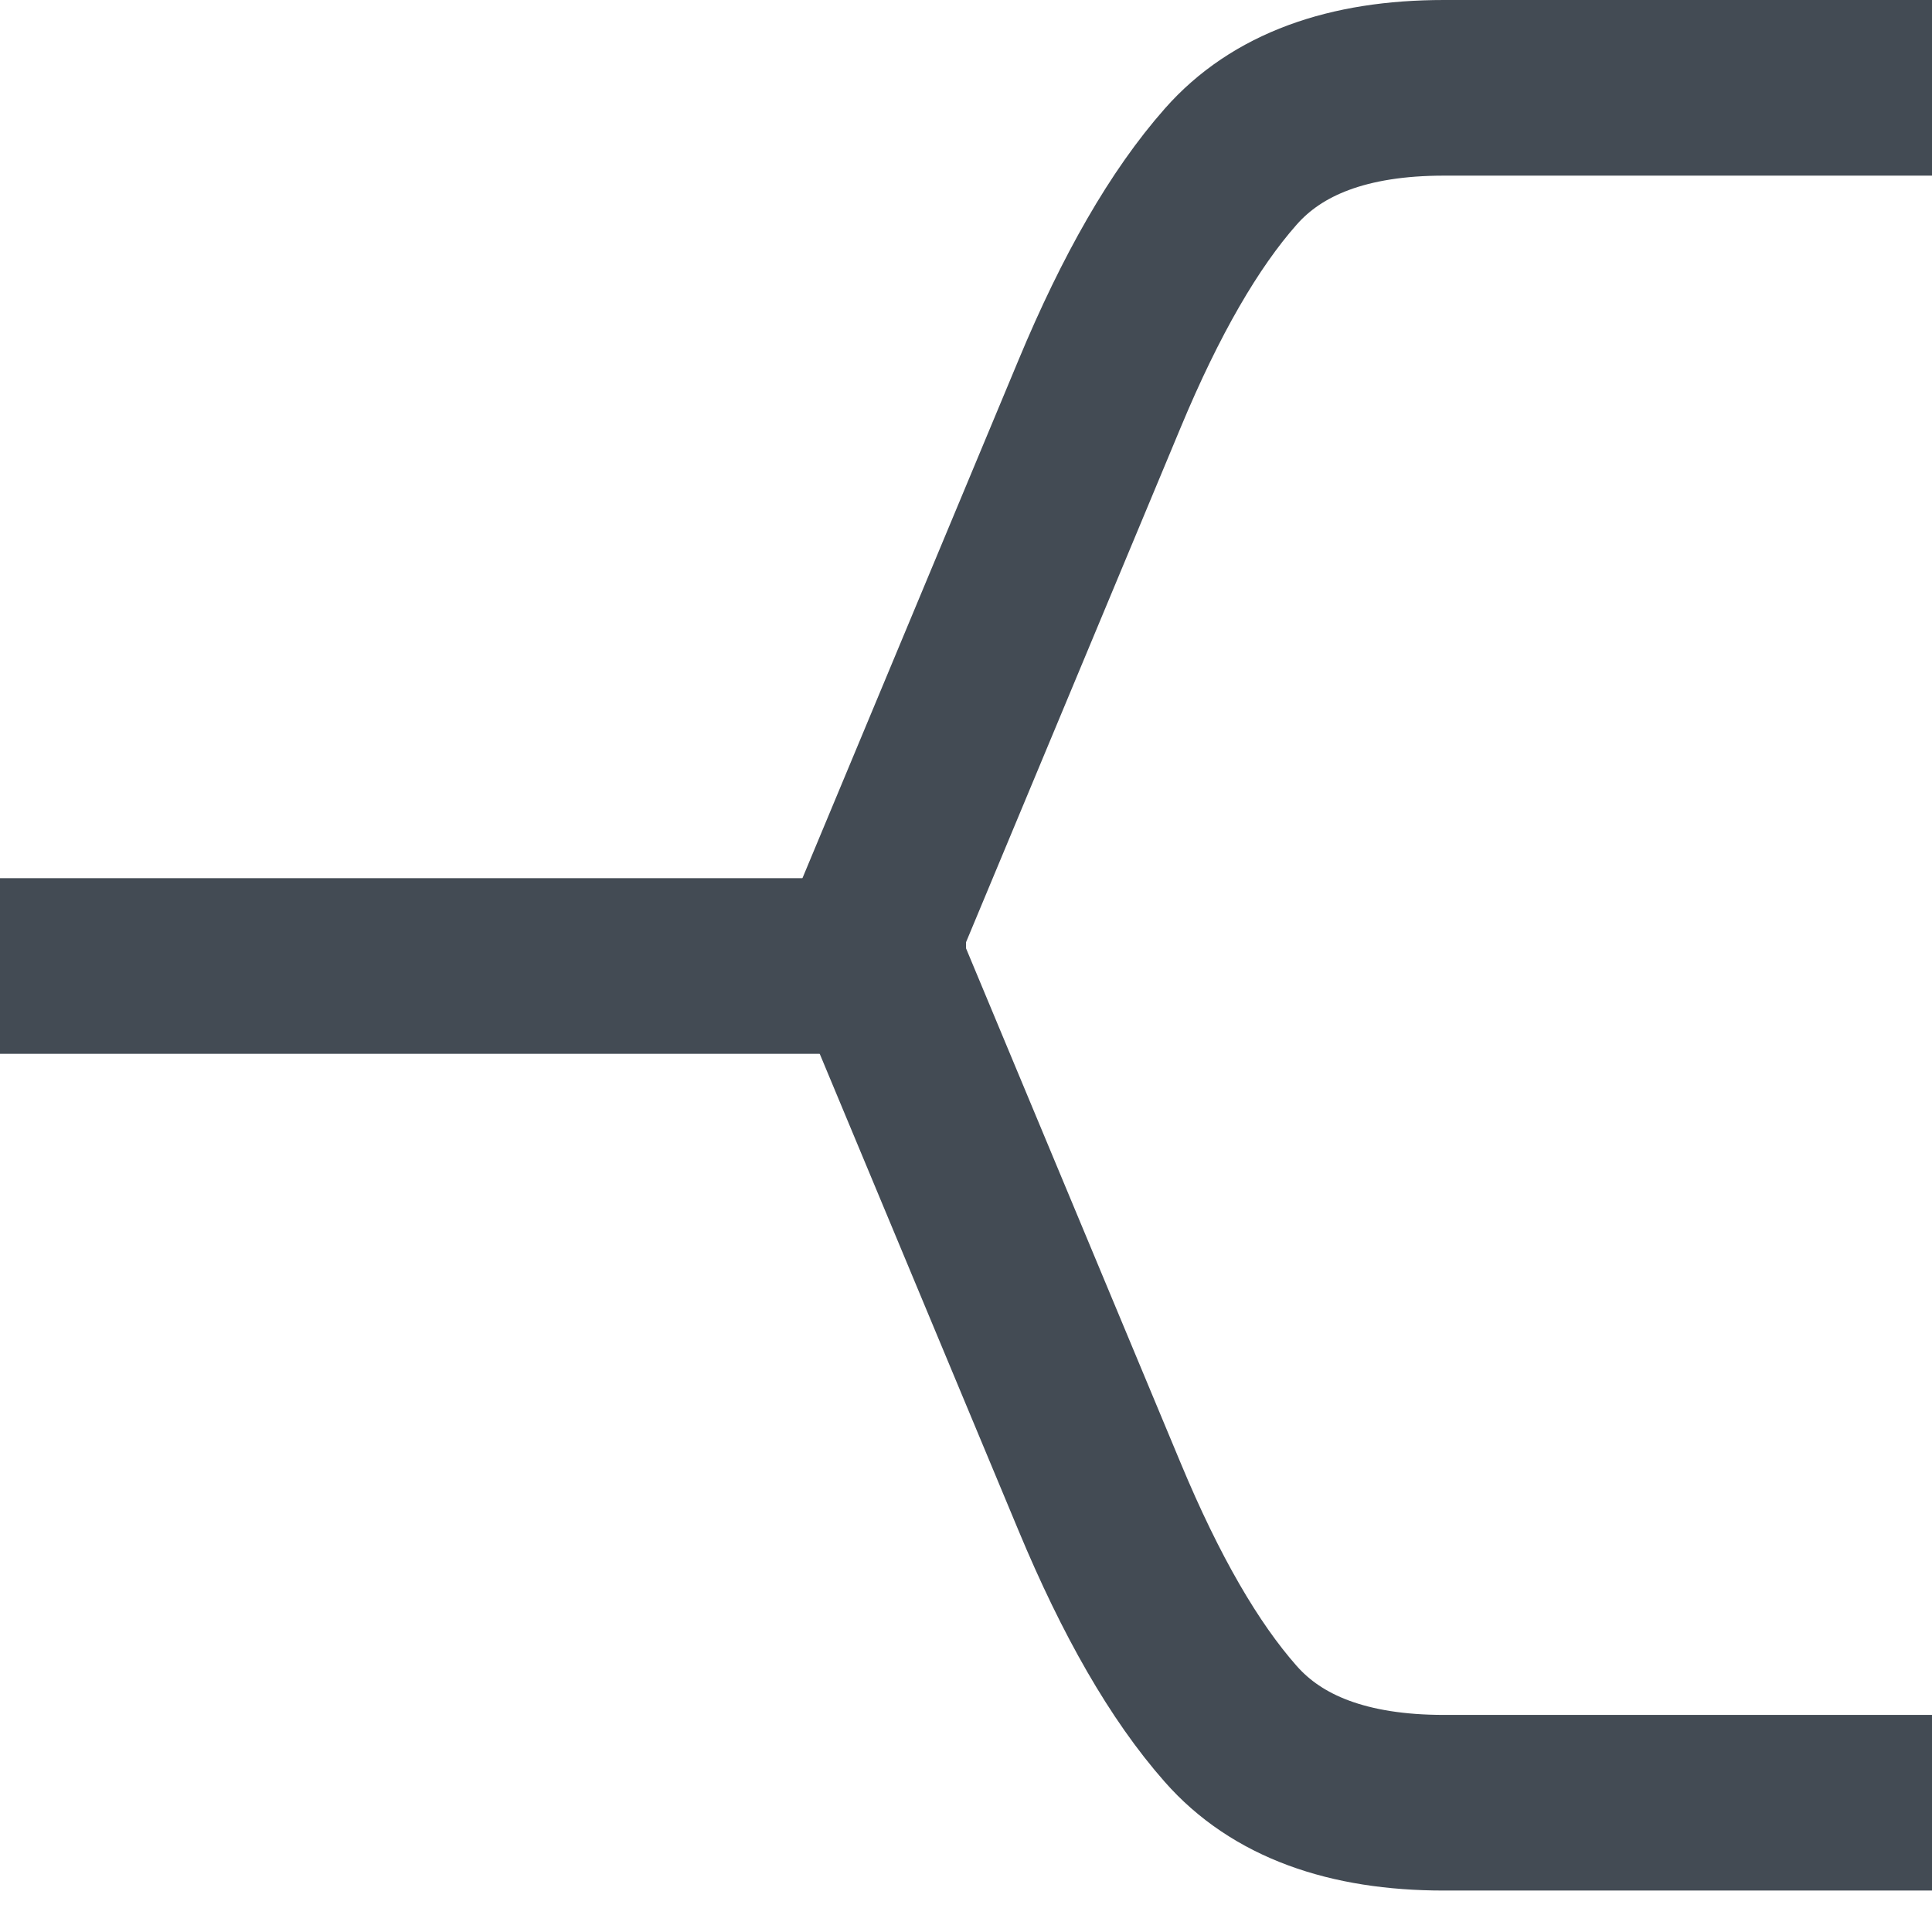 <?xml version="1.0" encoding="UTF-8"?>
<svg width="11px" height="11px" viewBox="0 0 11 11" version="1.1" xmlns="http://www.w3.org/2000/svg" xmlns:xlink="http://www.w3.org/1999/xlink">
    <!-- Generator: Sketch 45.1 (43504) - http://www.bohemiancoding.com/sketch -->
    <title>rounded-fold-b</title>
    <desc>Created with Sketch.</desc>
    <defs></defs>
    <g id="Page-1" stroke="none" stroke-width="1" fill="none" fill-rule="evenodd">
        <g id="图标-copy" transform="translate(-531, -1577)">
            <g id="rounded-fold-b" transform="translate(528, 1574)">
                <rect id="Rectangle-47" x="0" y="0" width="16" height="16"></rect>
                <g id="Group-56">
                    <path d="M14,3.5 L11.221,3.5 C10.675,3.5 10.27,3.65 10.007,3.949 C9.743,4.248 9.495,4.679 9.261,5.241 L8,8.265" id="Path-3" stroke="#434B54"></path>
                    <rect id="Rectangle-68-Copy-3" fill="#434B54" x="3" y="8" width="5.5" height="1"></rect>
                    <path d="M8,13.265 L9.261,10.241 C9.495,9.679 9.743,9.248 10.007,8.949 C10.27,8.65 10.675,8.5 11.221,8.5 L14,8.5" id="Path-3" stroke="#434B54" transform="translate(11, 10.882) scale(1, -1) translate(-11, -10.882) "></path>
                </g>
            </g>
        </g>
    </g>
</svg>